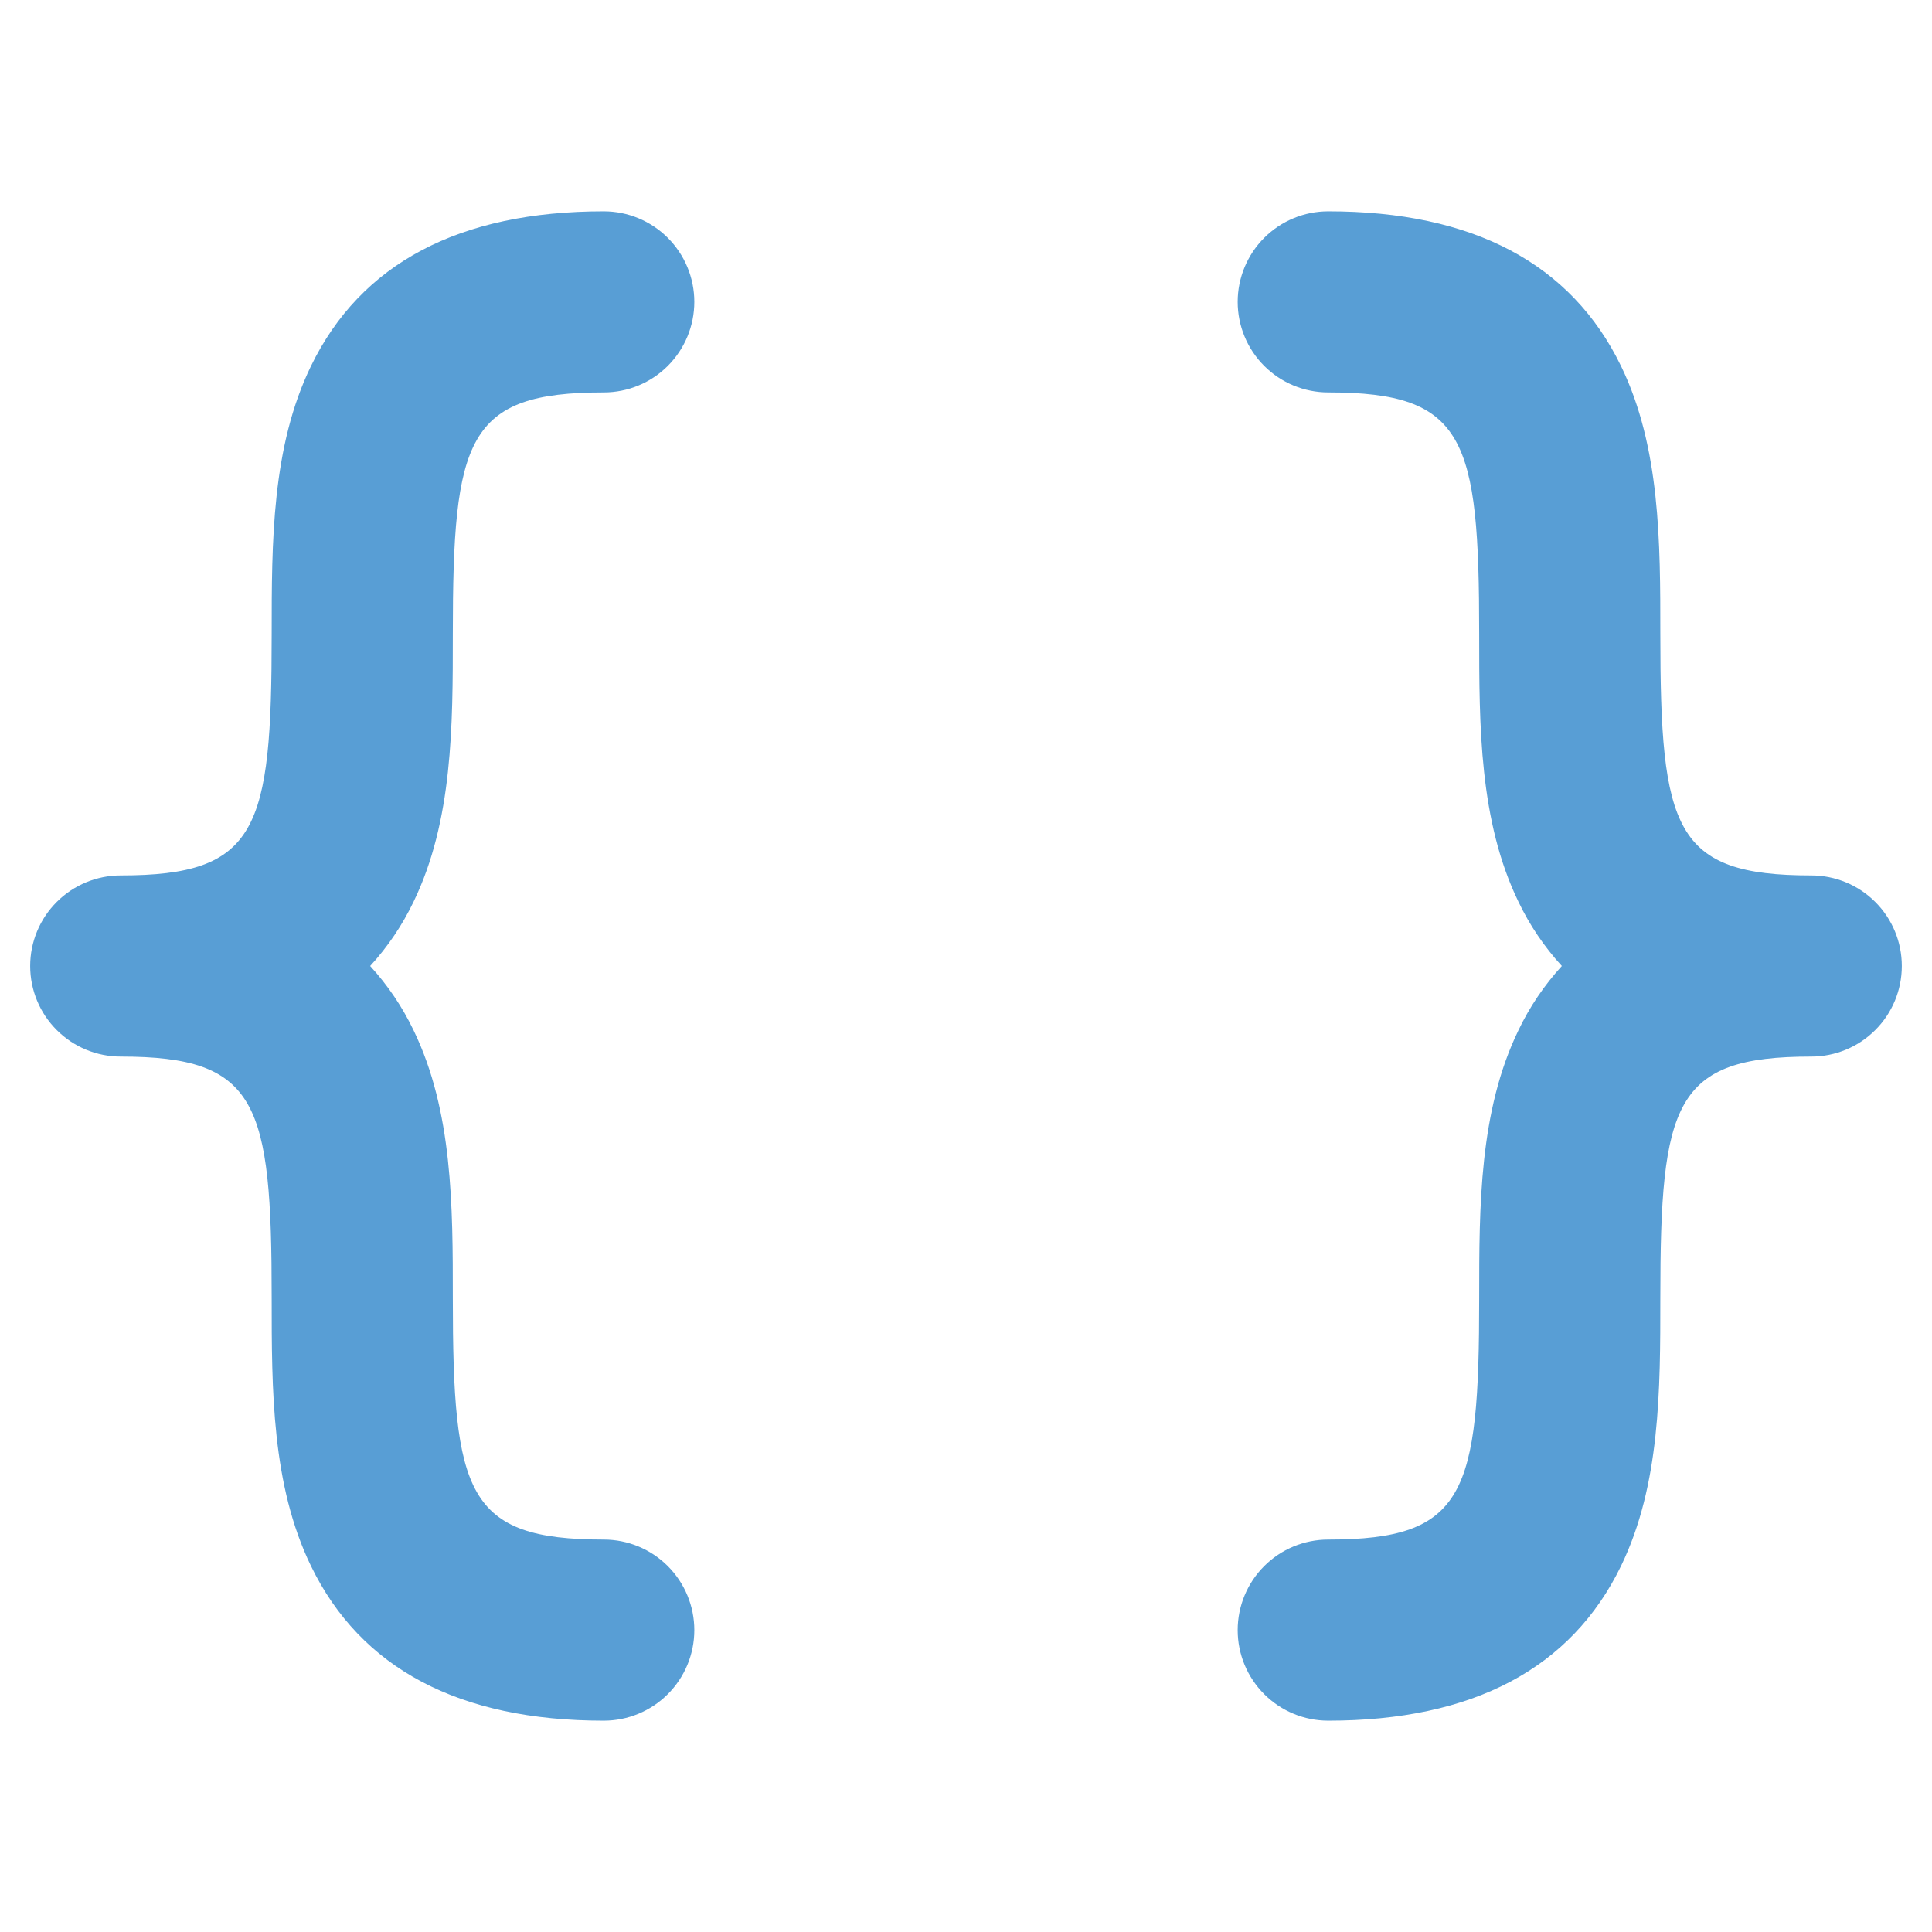 <svg width="50" height="50" viewBox="0 0 50 50" fill="none" xmlns="http://www.w3.org/2000/svg">
<path d="M10.703 23.337C10.412 23.944 10.034 24.504 9.58 25C10.034 25.496 10.412 26.056 10.703 26.663C11.719 28.759 11.719 31.217 11.719 33.594C11.719 38.66 12.079 39.844 15.625 39.844C16.247 39.844 16.843 40.091 17.282 40.53C17.722 40.97 17.969 41.566 17.969 42.188C17.969 42.809 17.722 43.405 17.282 43.845C16.843 44.284 16.247 44.531 15.625 44.531C11.886 44.531 9.336 43.183 8.047 40.525C7.031 38.429 7.031 35.971 7.031 33.594C7.031 28.528 6.671 27.344 3.125 27.344C2.503 27.344 1.907 27.097 1.468 26.657C1.028 26.218 0.781 25.622 0.781 25C0.781 24.378 1.028 23.782 1.468 23.343C1.907 22.903 2.503 22.656 3.125 22.656C6.671 22.656 7.031 21.472 7.031 16.406C7.031 14.029 7.031 11.571 8.047 9.476C9.336 6.817 11.886 5.469 15.625 5.469C16.247 5.469 16.843 5.716 17.282 6.155C17.722 6.595 17.969 7.191 17.969 7.812C17.969 8.434 17.722 9.03 17.282 9.47C16.843 9.909 16.247 10.156 15.625 10.156C12.079 10.156 11.719 11.341 11.719 16.406C11.719 18.783 11.719 21.241 10.703 23.337ZM46.875 22.656C43.329 22.656 42.969 21.472 42.969 16.406C42.969 14.029 42.969 11.571 41.953 9.476C40.664 6.817 38.114 5.469 34.375 5.469C33.753 5.469 33.157 5.716 32.718 6.155C32.278 6.595 32.031 7.191 32.031 7.812C32.031 8.434 32.278 9.03 32.718 9.47C33.157 9.909 33.753 10.156 34.375 10.156C37.921 10.156 38.281 11.341 38.281 16.406C38.281 18.783 38.281 21.241 39.297 23.337C39.587 23.944 39.966 24.504 40.42 25C39.966 25.496 39.587 26.056 39.297 26.663C38.281 28.759 38.281 31.217 38.281 33.594C38.281 38.66 37.921 39.844 34.375 39.844C33.753 39.844 33.157 40.091 32.718 40.53C32.278 40.97 32.031 41.566 32.031 42.188C32.031 42.809 32.278 43.405 32.718 43.845C33.157 44.284 33.753 44.531 34.375 44.531C38.114 44.531 40.664 43.183 41.953 40.525C42.969 38.429 42.969 35.971 42.969 33.594C42.969 28.528 43.329 27.344 46.875 27.344C47.497 27.344 48.093 27.097 48.532 26.657C48.972 26.218 49.219 25.622 49.219 25C49.219 24.378 48.972 23.782 48.532 23.343C48.093 22.903 47.497 22.656 46.875 22.656Z" fill="#589ED5"/>
</svg>
